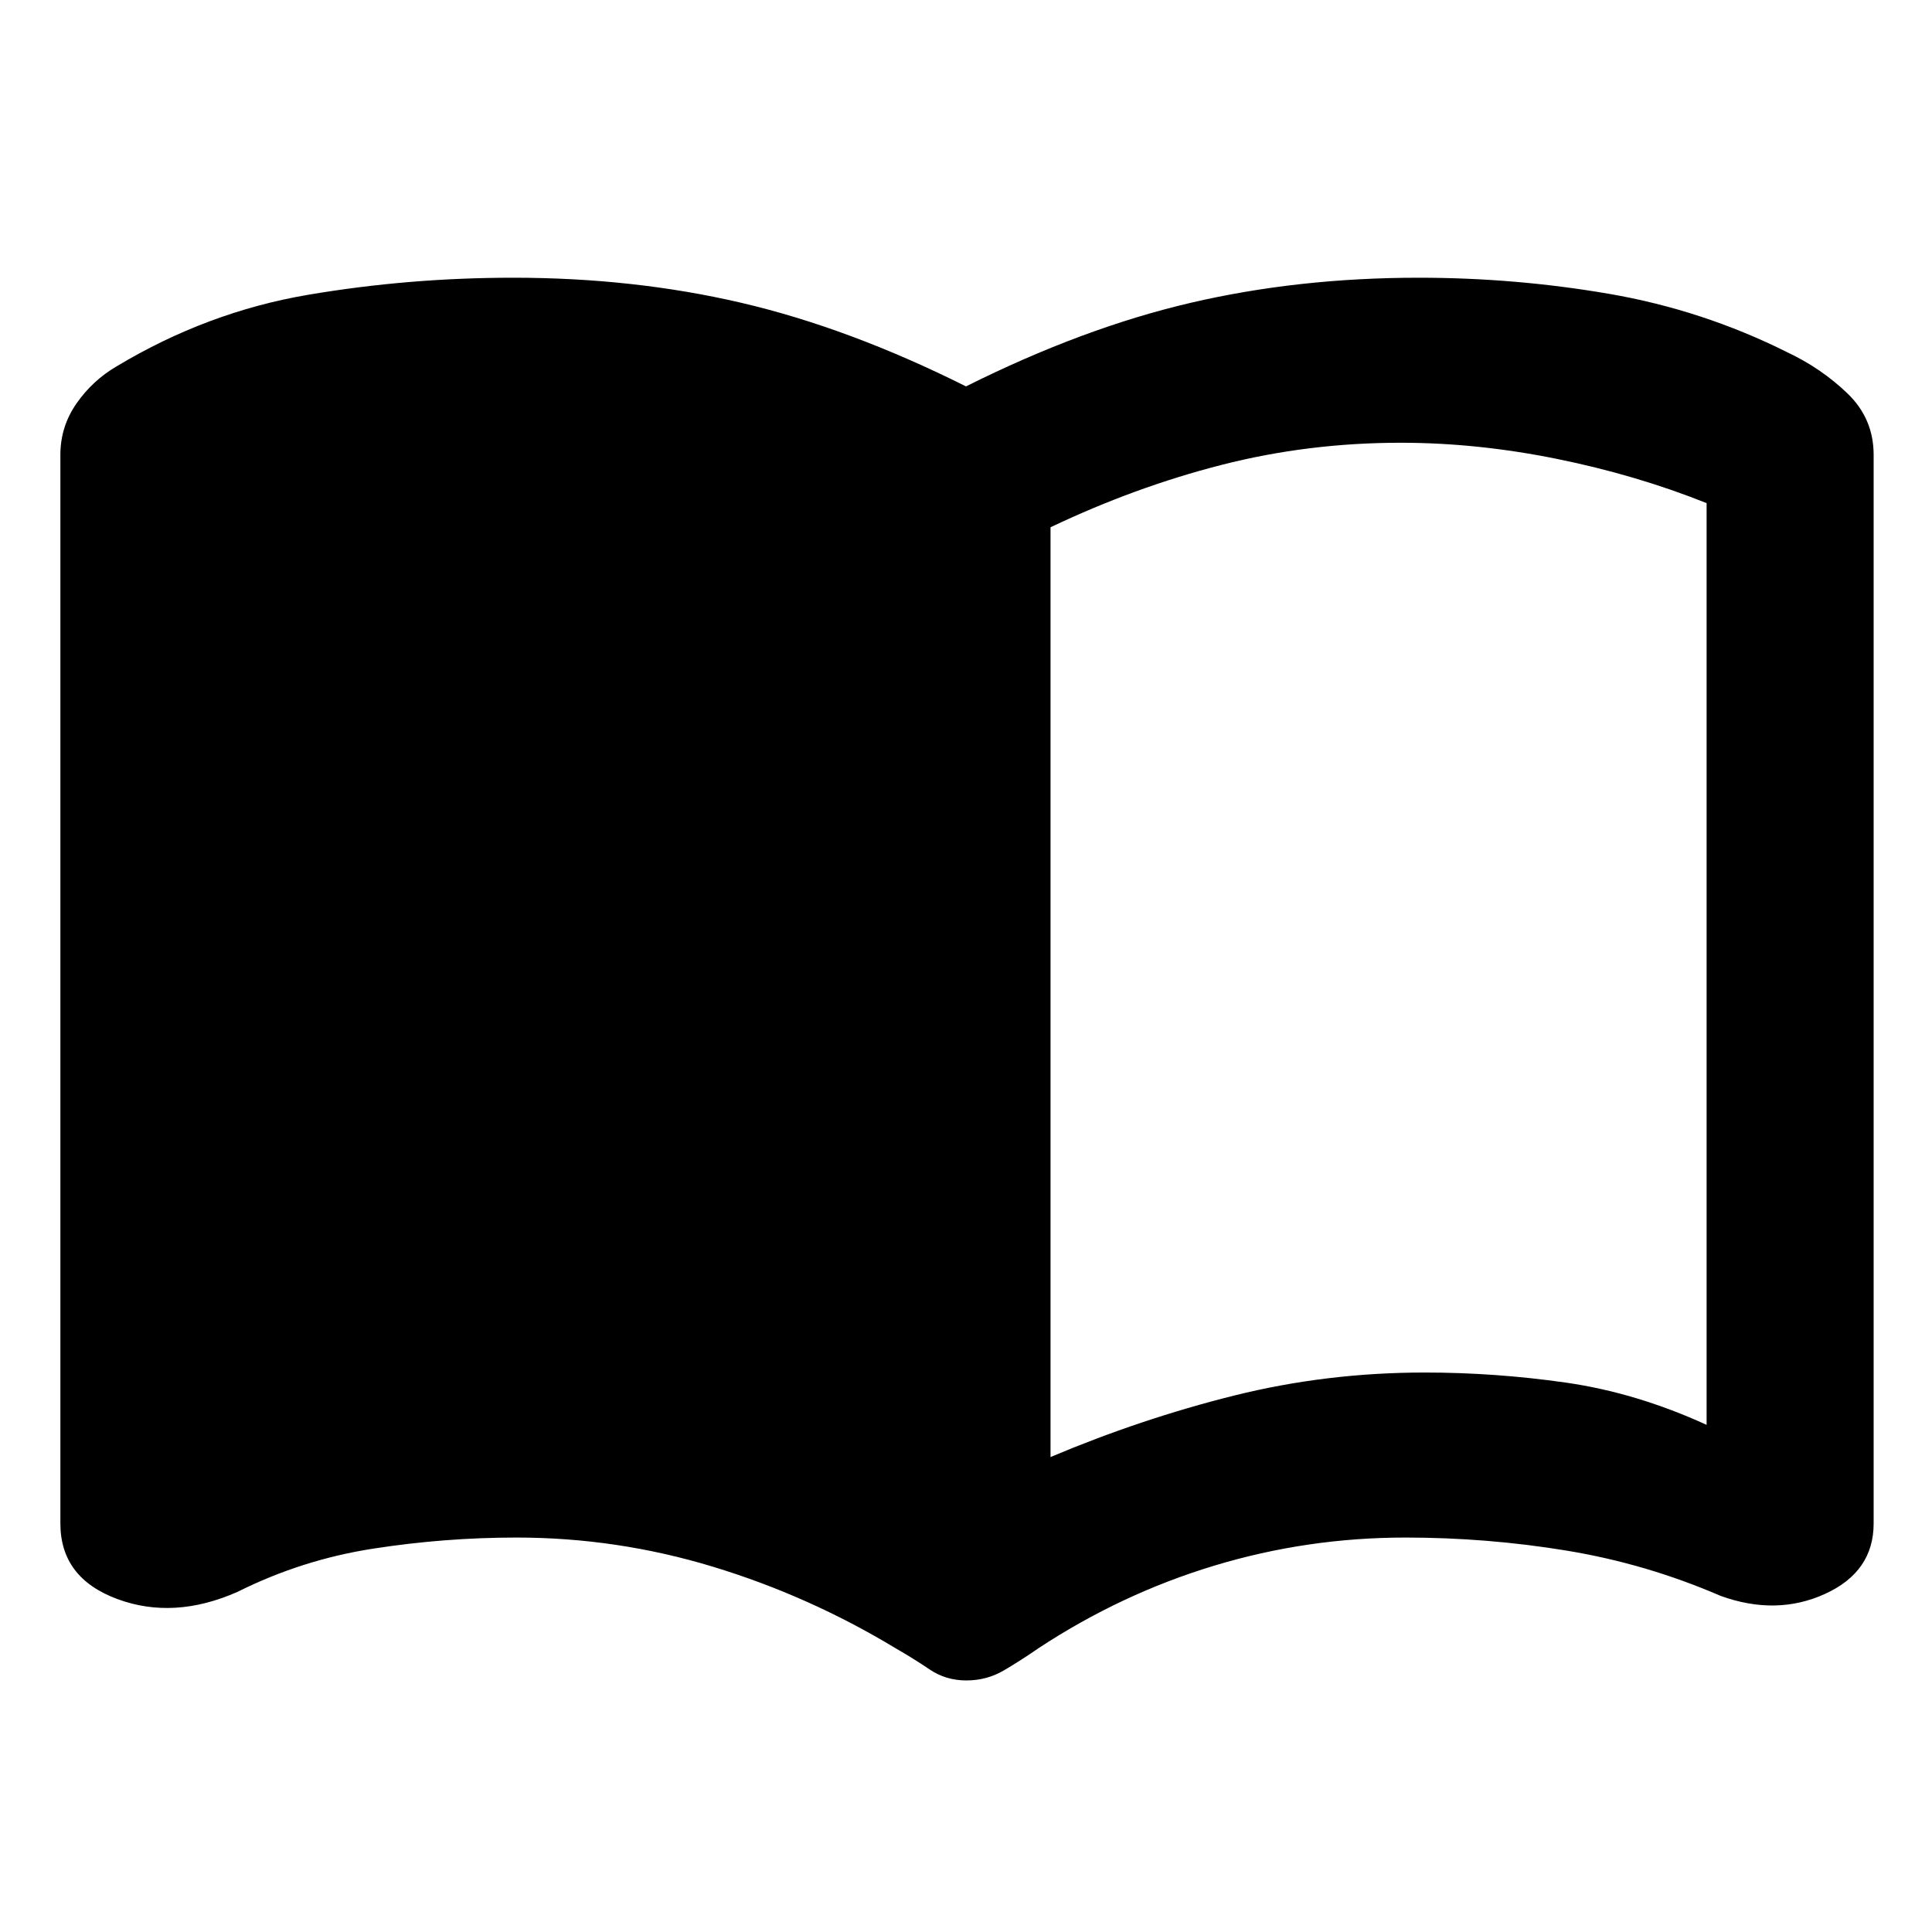 <svg xmlns="http://www.w3.org/2000/svg" height="20" viewBox="0 -960 960 960" width="20"><path d="M522-236q45-19 91-30.5t95-11.5q35 0 70 5t70 21v-458q-35-14-74.5-22t-77.5-8q-46 0-89 11t-85 31v462Zm-41.84 111q-10.16 0-18.23-5.46T445-141q-43-26-90.73-40.5-47.73-14.5-97.63-14.5-35.64 0-71.14 5.5T118-169q-31.7 14-59.85 3.5Q30-176 30-203v-531q0-14 8-25.5T58-778q45-27 95-35.5t102-8.5q60 0 113.5 12.5T480-768q58-29 111.5-41.5T705-822q48 0 94.5 8t88.5 29q17 8 30 20.5t13 30.5v531q0 24-24.15 35T855-167q-37-16-76.5-22.5t-80.14-6.5q-48.9 0-95.13 14T516-141q-8.77 6.08-17.23 11.04-8.46 4.96-18.61 4.96Z"/></svg>